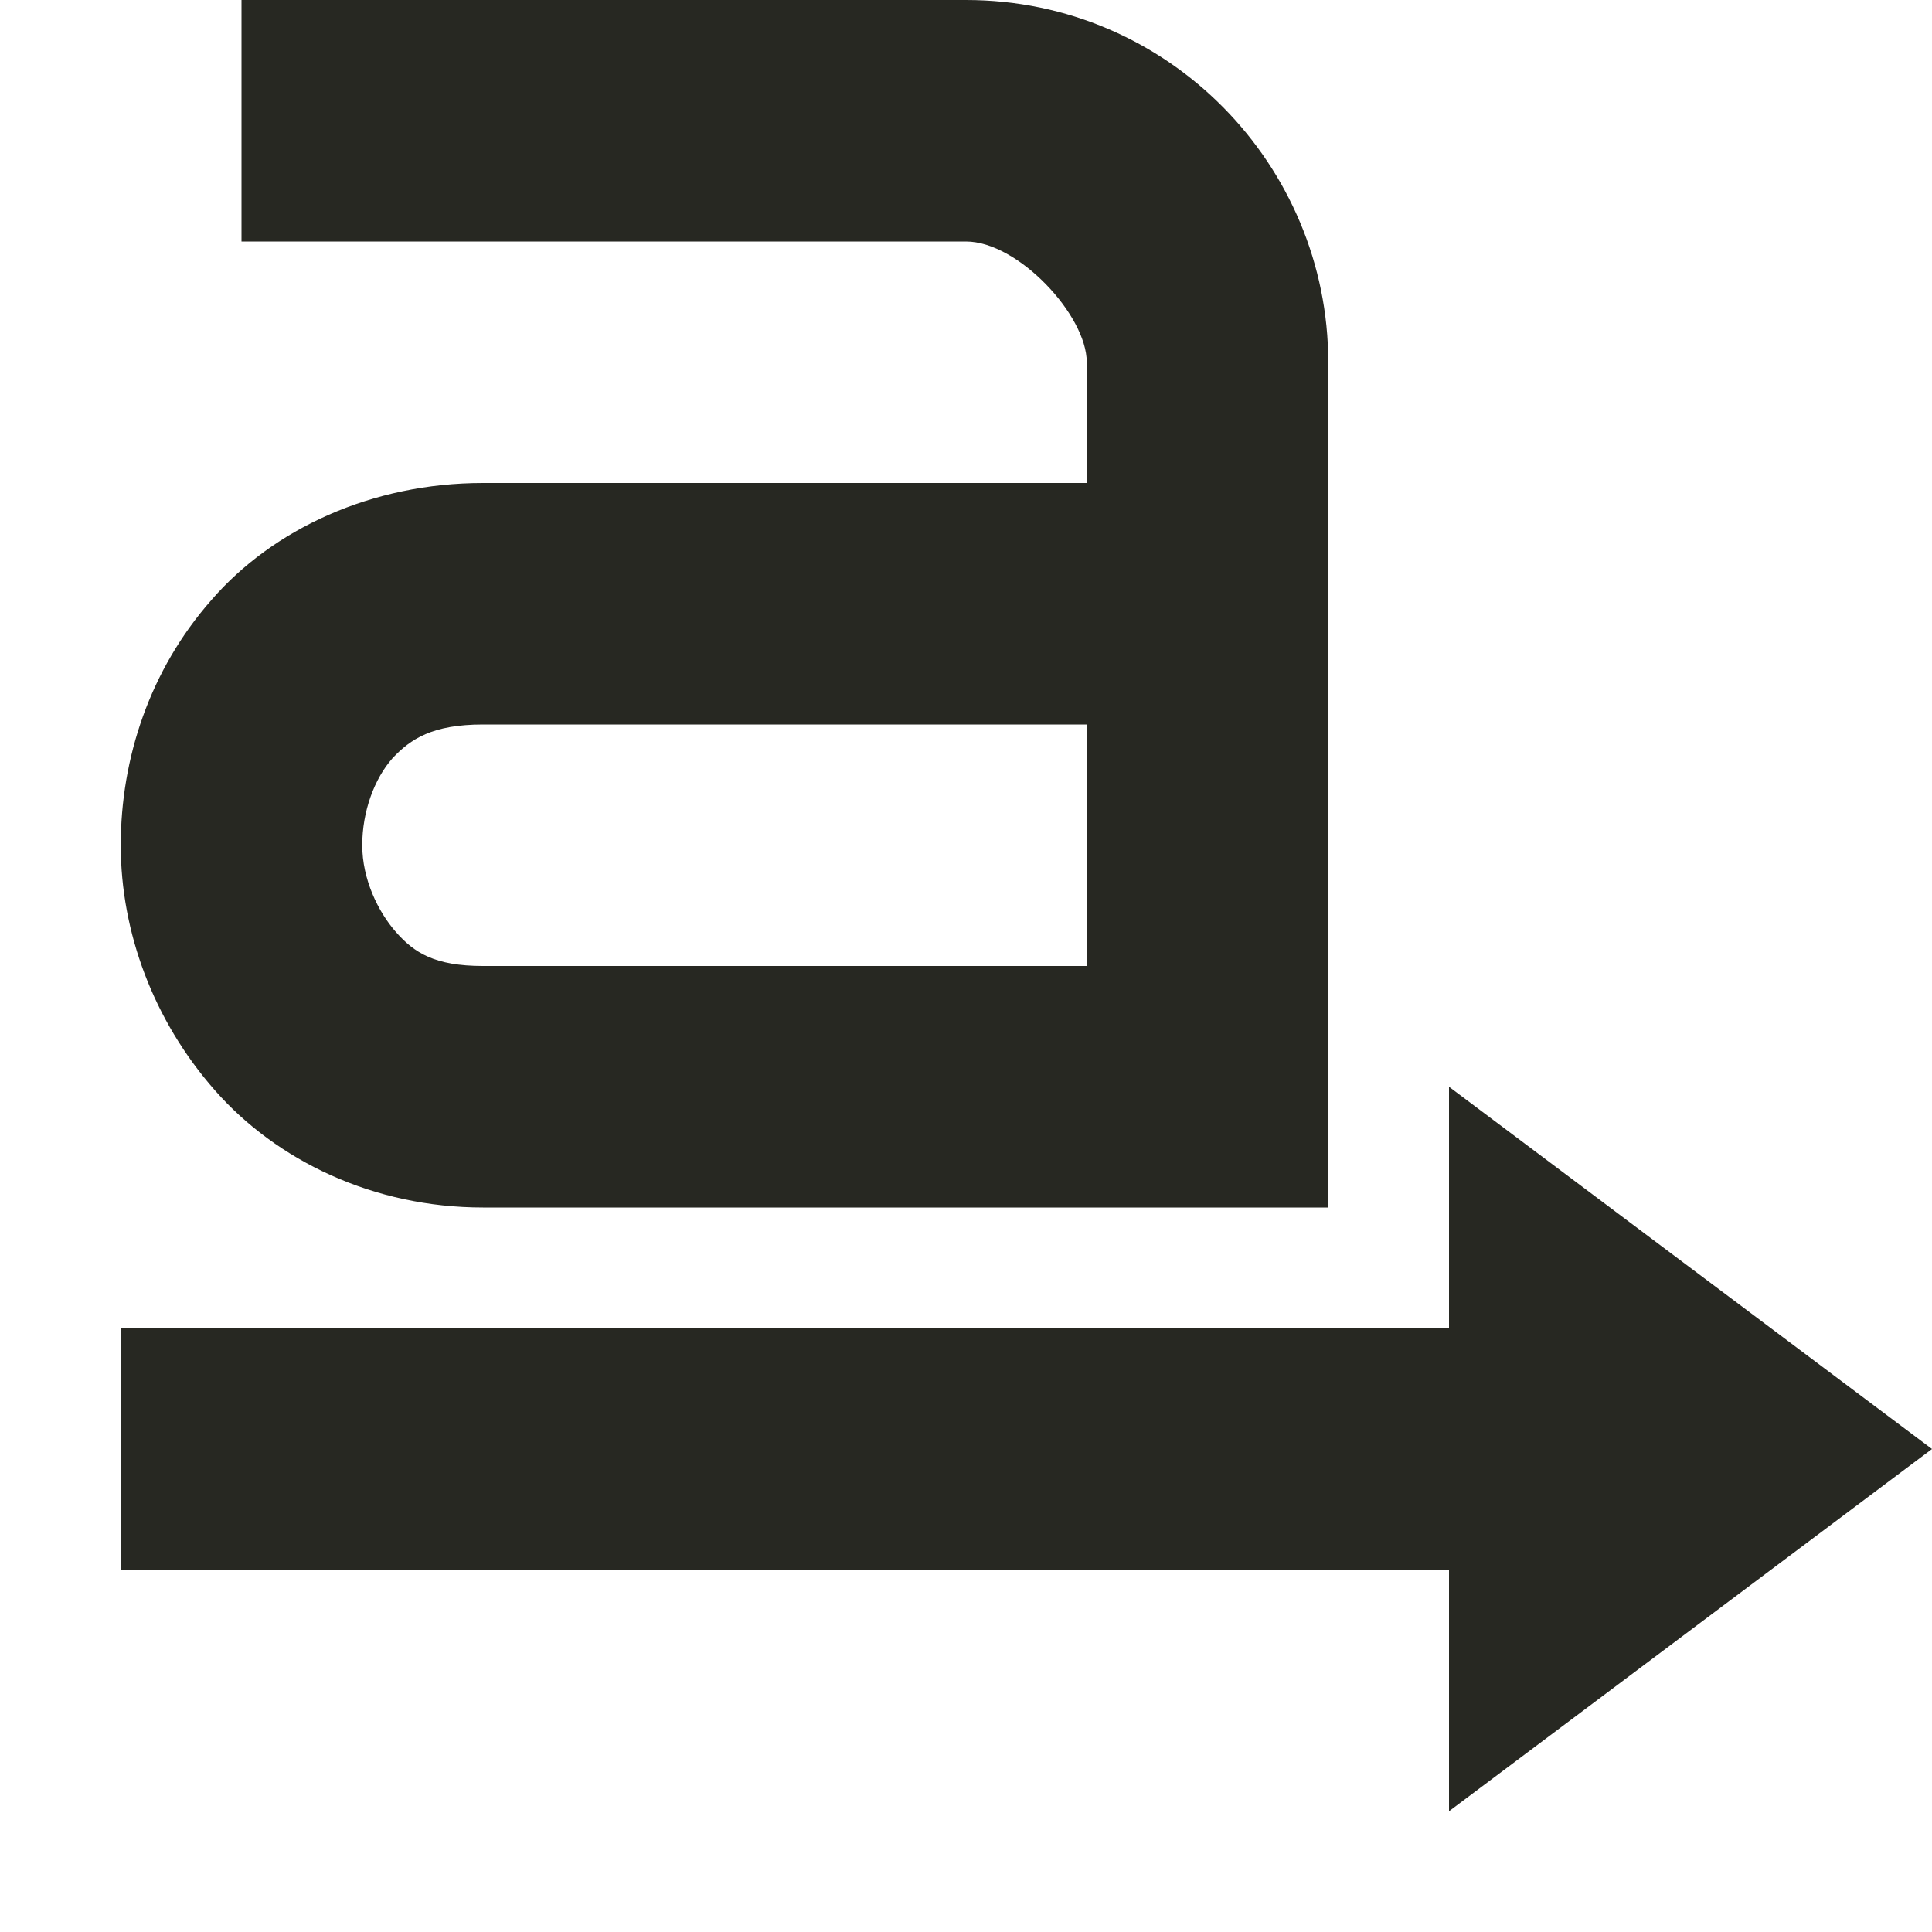 <svg xmlns="http://www.w3.org/2000/svg" width="16" height="16" version="1.1">
 <path style="fill:#272822" d="M 11,3 C 11,1.37 9.68,0 8,0 H 2 V 2 H 8 C 8.43,2 9,2.61 9,3 V 4 H 4 C 3.08,4 2.26,4.38 1.75,4.97 1.24,5.55 1,6.28 1,7 1,7.72 1.27,8.45 1.78,9.03 2.29,9.61 3.09,10 4,10 H 11 M 4,6 H 9 V 8 H 4 C 3.6,8 3.43,7.89 3.28,7.72 3.13,7.55 3,7.28 3,7 3,6.72 3.1,6.45 3.25,6.28 3.4,6.12 3.58,6 4,6 Z"/>
 <path style="fill:#272822" d="M 12,15 16,12 12,9 C 12,9 12,15 12,15 Z"/>
 <path style="fill:#272822" d="M 1,11 V 13 H 14 V 11 Z"/>
</svg>
